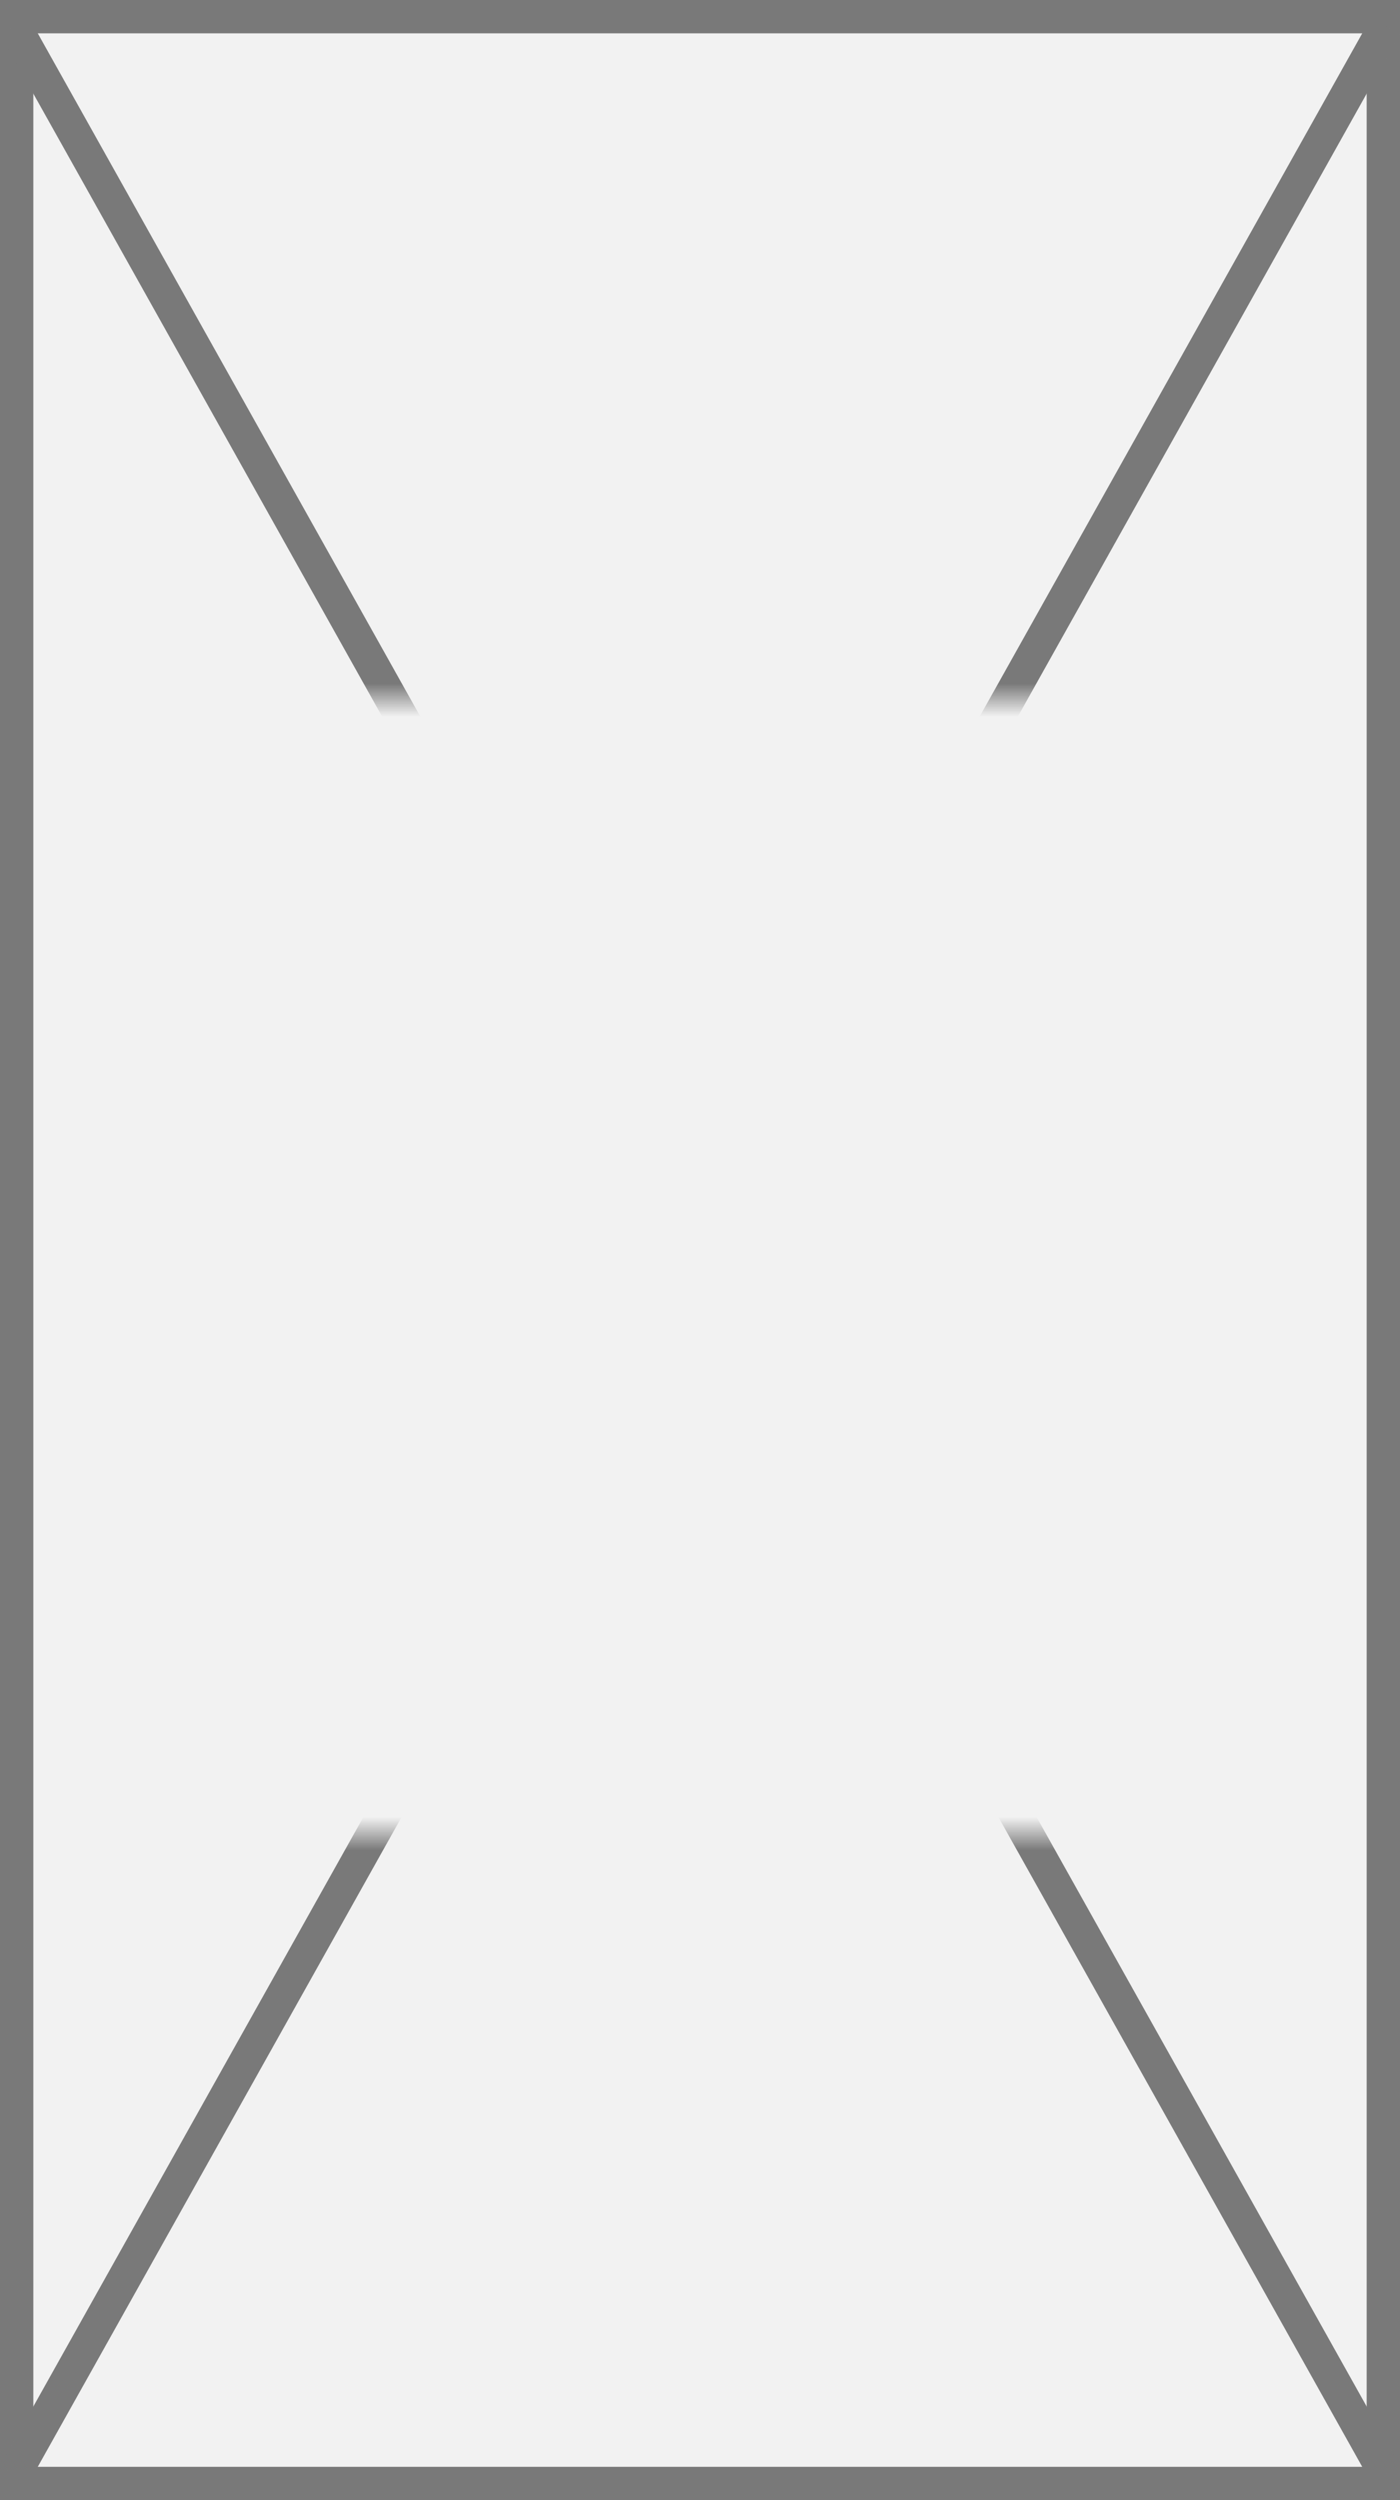 ﻿<?xml version="1.0" encoding="utf-8"?>
<svg version="1.1" xmlns:xlink="http://www.w3.org/1999/xlink" width="42px" height="75px" xmlns="http://www.w3.org/2000/svg">
  <rect width="100%" height="100%" fill="#333333" stroke="none"/>
  <defs>
    <mask fill="white" id="clip907">
      <path d="M 31 41  L 73 41  L 73 75  L 31 75  Z M 30 20  L 72 20  L 72 95  L 30 95  Z " fill-rule="evenodd" />
    </mask>
  </defs>
  <g transform="matrix(1 0 0 1 -30 -20 )">
    <path d="M 30.5 20.5  L 71.5 20.5  L 71.5 94.5  L 30.5 94.5  L 30.5 20.5  Z " fill-rule="nonzero" fill="#f2f2f2" stroke="none" />
    <path d="M 30.5 20.5  L 71.5 20.5  L 71.5 94.5  L 30.5 94.5  L 30.5 20.5  Z " stroke-width="1" stroke="#797979" fill="none" />
    <path d="M 30.436 20.779  L 71.564 94.221  M 71.564 20.779  L 30.436 94.221  " stroke-width="1" stroke="#797979" fill="none" mask="url(#clip907)" />
  </g>
</svg>